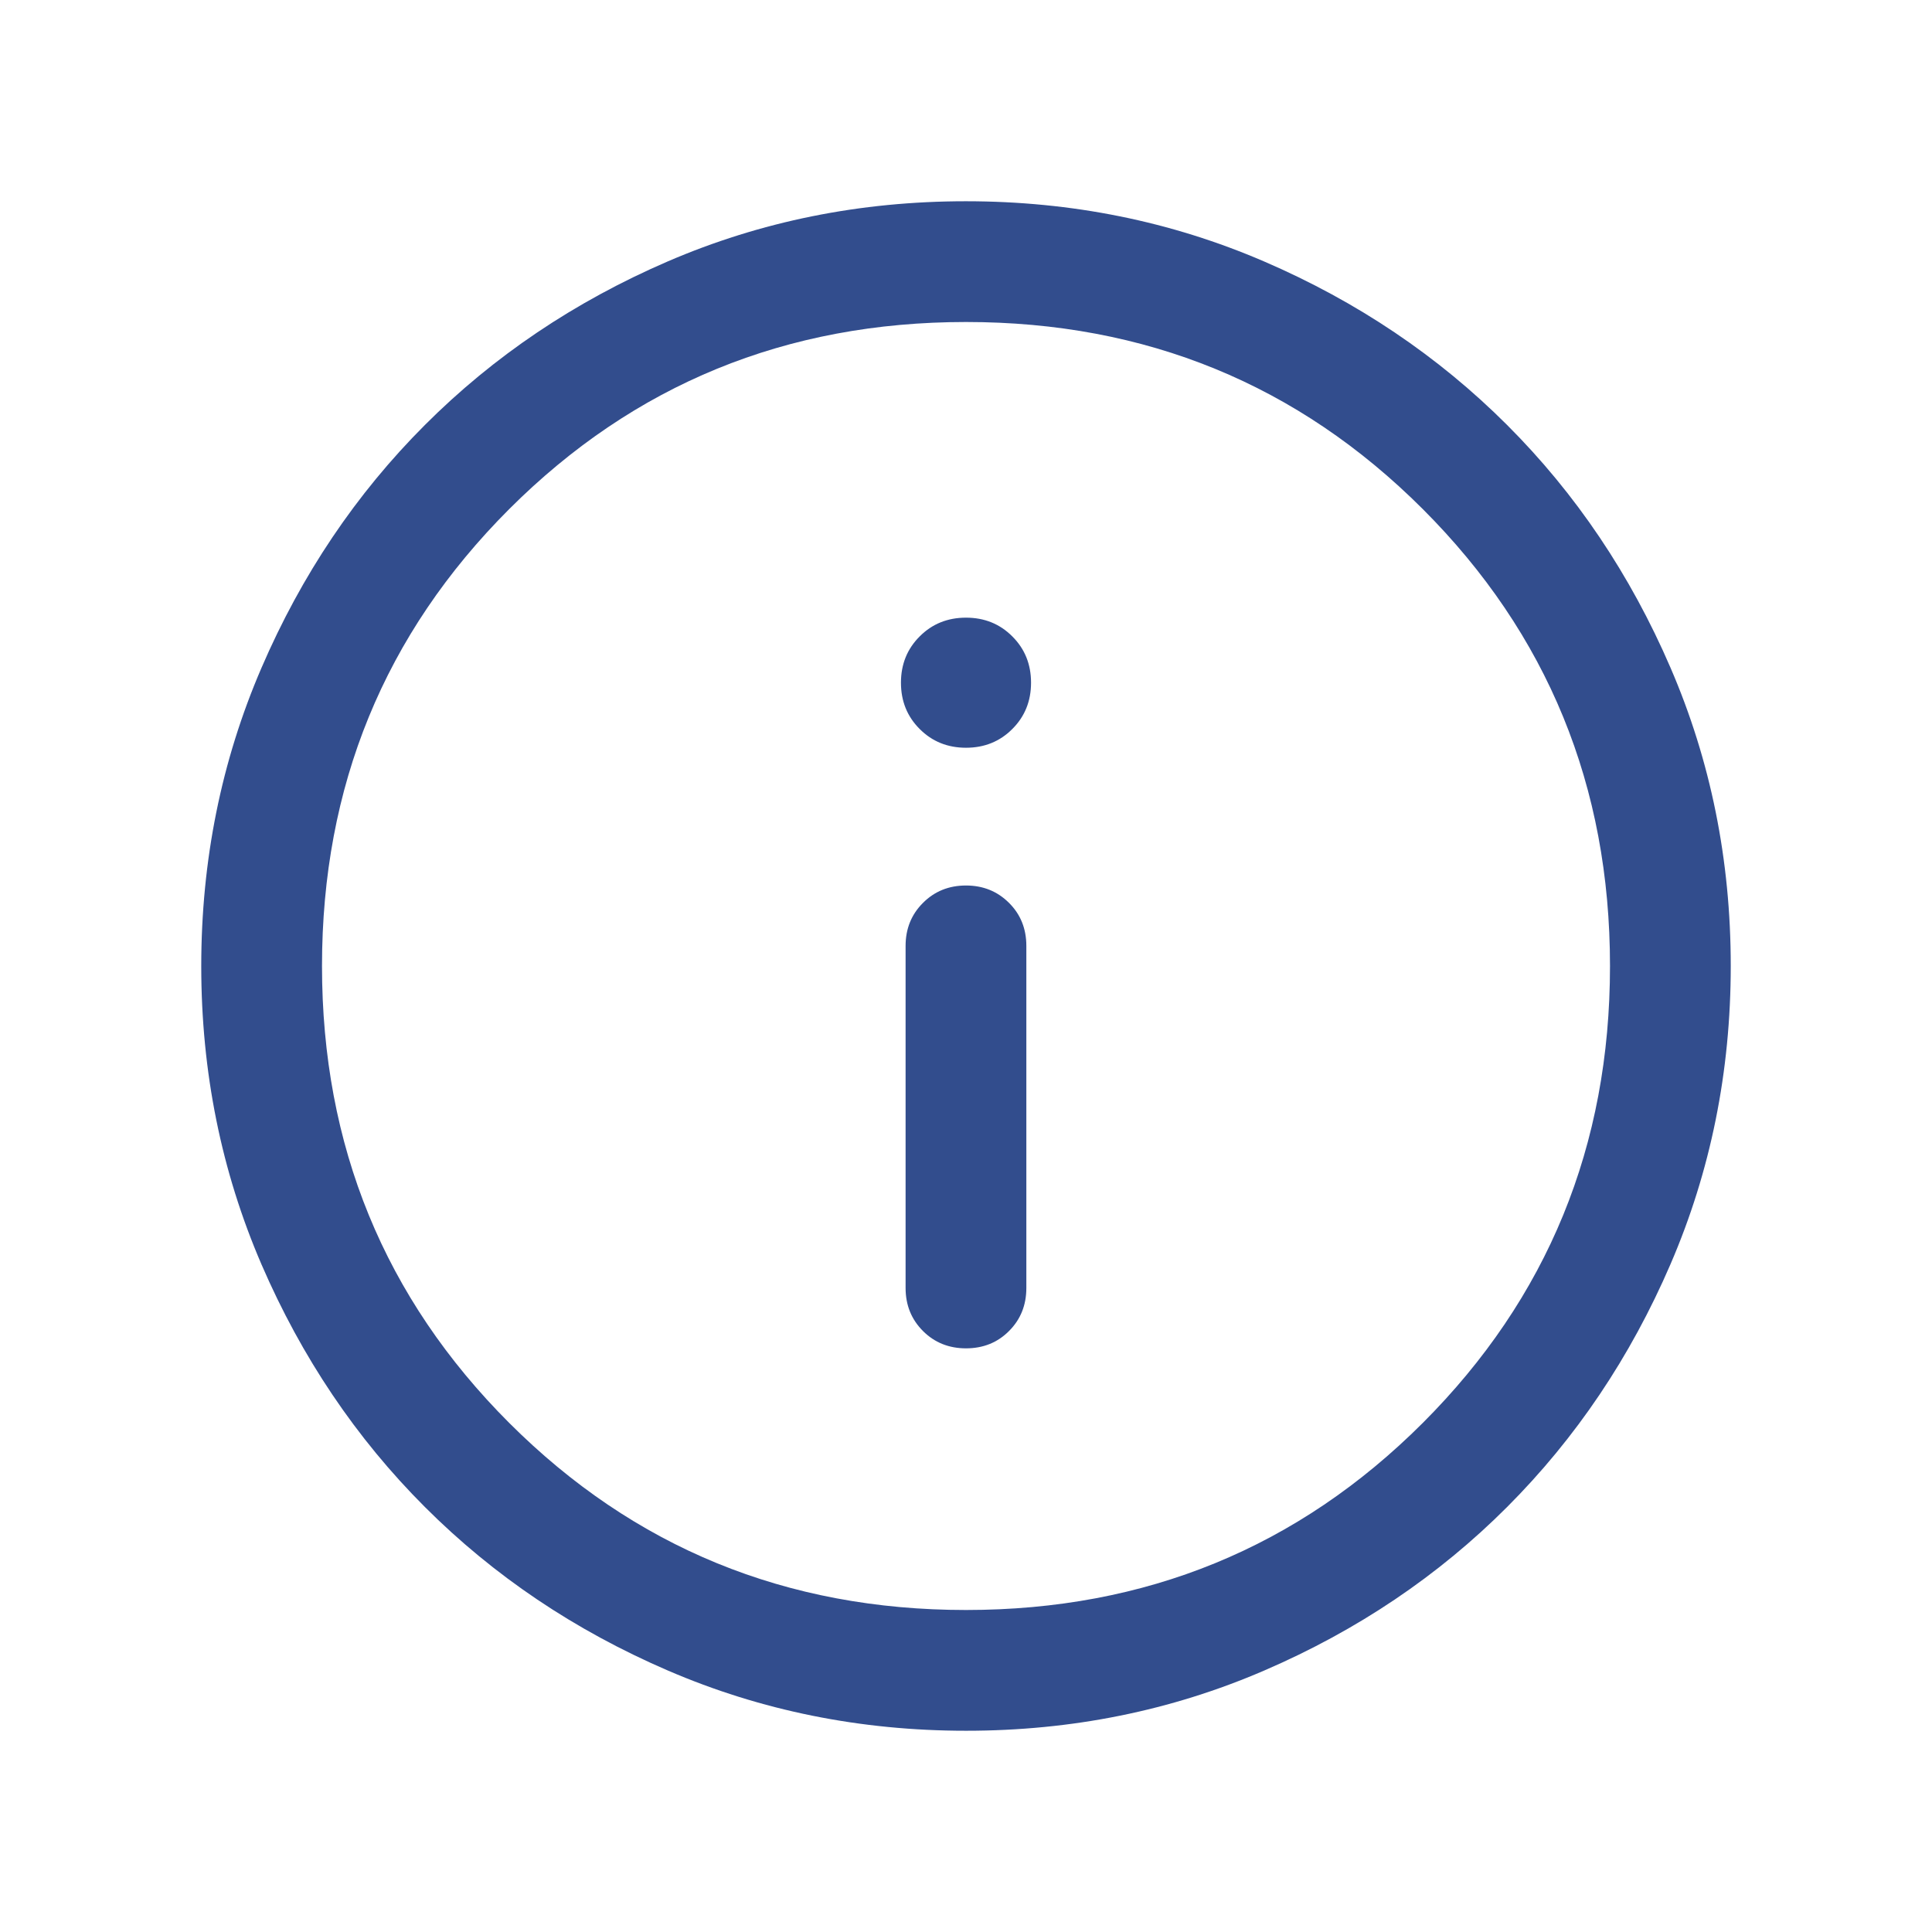 <svg width="30" height="30" viewBox="0 0 30 30" fill="none" xmlns="http://www.w3.org/2000/svg">
<mask id="mask0_914_3372" style="mask-type:alpha" maskUnits="userSpaceOnUse" x="0" y="0" width="30" height="30">
<rect width="30" height="30" fill="#D9D9D9"/>
</mask>
<g mask="url(#mask0_914_3372)">
<path d="M15 20.937C15.266 20.937 15.489 20.848 15.668 20.668C15.848 20.488 15.937 20.266 15.937 20V14.687C15.937 14.422 15.848 14.199 15.668 14.02C15.488 13.84 15.265 13.75 15 13.75C14.734 13.75 14.511 13.84 14.332 14.02C14.152 14.199 14.062 14.422 14.062 14.687V20C14.062 20.266 14.152 20.488 14.332 20.668C14.512 20.848 14.735 20.937 15 20.937ZM15 11.611C15.286 11.611 15.526 11.514 15.719 11.32C15.913 11.127 16.01 10.887 16.01 10.601C16.01 10.315 15.913 10.075 15.719 9.882C15.526 9.688 15.286 9.591 15 9.591C14.714 9.591 14.474 9.688 14.281 9.882C14.087 10.075 13.99 10.315 13.99 10.601C13.99 10.887 14.087 11.127 14.281 11.32C14.474 11.514 14.714 11.611 15 11.611ZM15.002 26.875C13.36 26.875 11.816 26.563 10.371 25.94C8.925 25.317 7.668 24.471 6.599 23.402C5.53 22.334 4.684 21.077 4.06 19.633C3.437 18.188 3.125 16.645 3.125 15.002C3.125 13.36 3.437 11.816 4.06 10.371C4.683 8.925 5.529 7.668 6.598 6.599C7.666 5.53 8.923 4.684 10.367 4.06C11.812 3.437 13.355 3.125 14.998 3.125C16.64 3.125 18.184 3.437 19.629 4.06C21.074 4.683 22.331 5.529 23.401 6.598C24.47 7.666 25.316 8.923 25.939 10.367C26.563 11.812 26.875 13.355 26.875 14.998C26.875 16.64 26.563 18.184 25.94 19.629C25.317 21.074 24.471 22.331 23.402 23.401C22.334 24.47 21.077 25.316 19.633 25.939C18.188 26.563 16.645 26.875 15.002 26.875ZM15 25C17.792 25 20.156 24.031 22.094 22.094C24.031 20.156 25 17.792 25 15C25 12.208 24.031 9.844 22.094 7.906C20.156 5.969 17.792 5 15 5C12.208 5 9.844 5.969 7.906 7.906C5.969 9.844 5 12.208 5 15C5 17.792 5.969 20.156 7.906 22.094C9.844 24.031 12.208 25 15 25Z" fill="#324D8D"/>
</g>
</svg>
